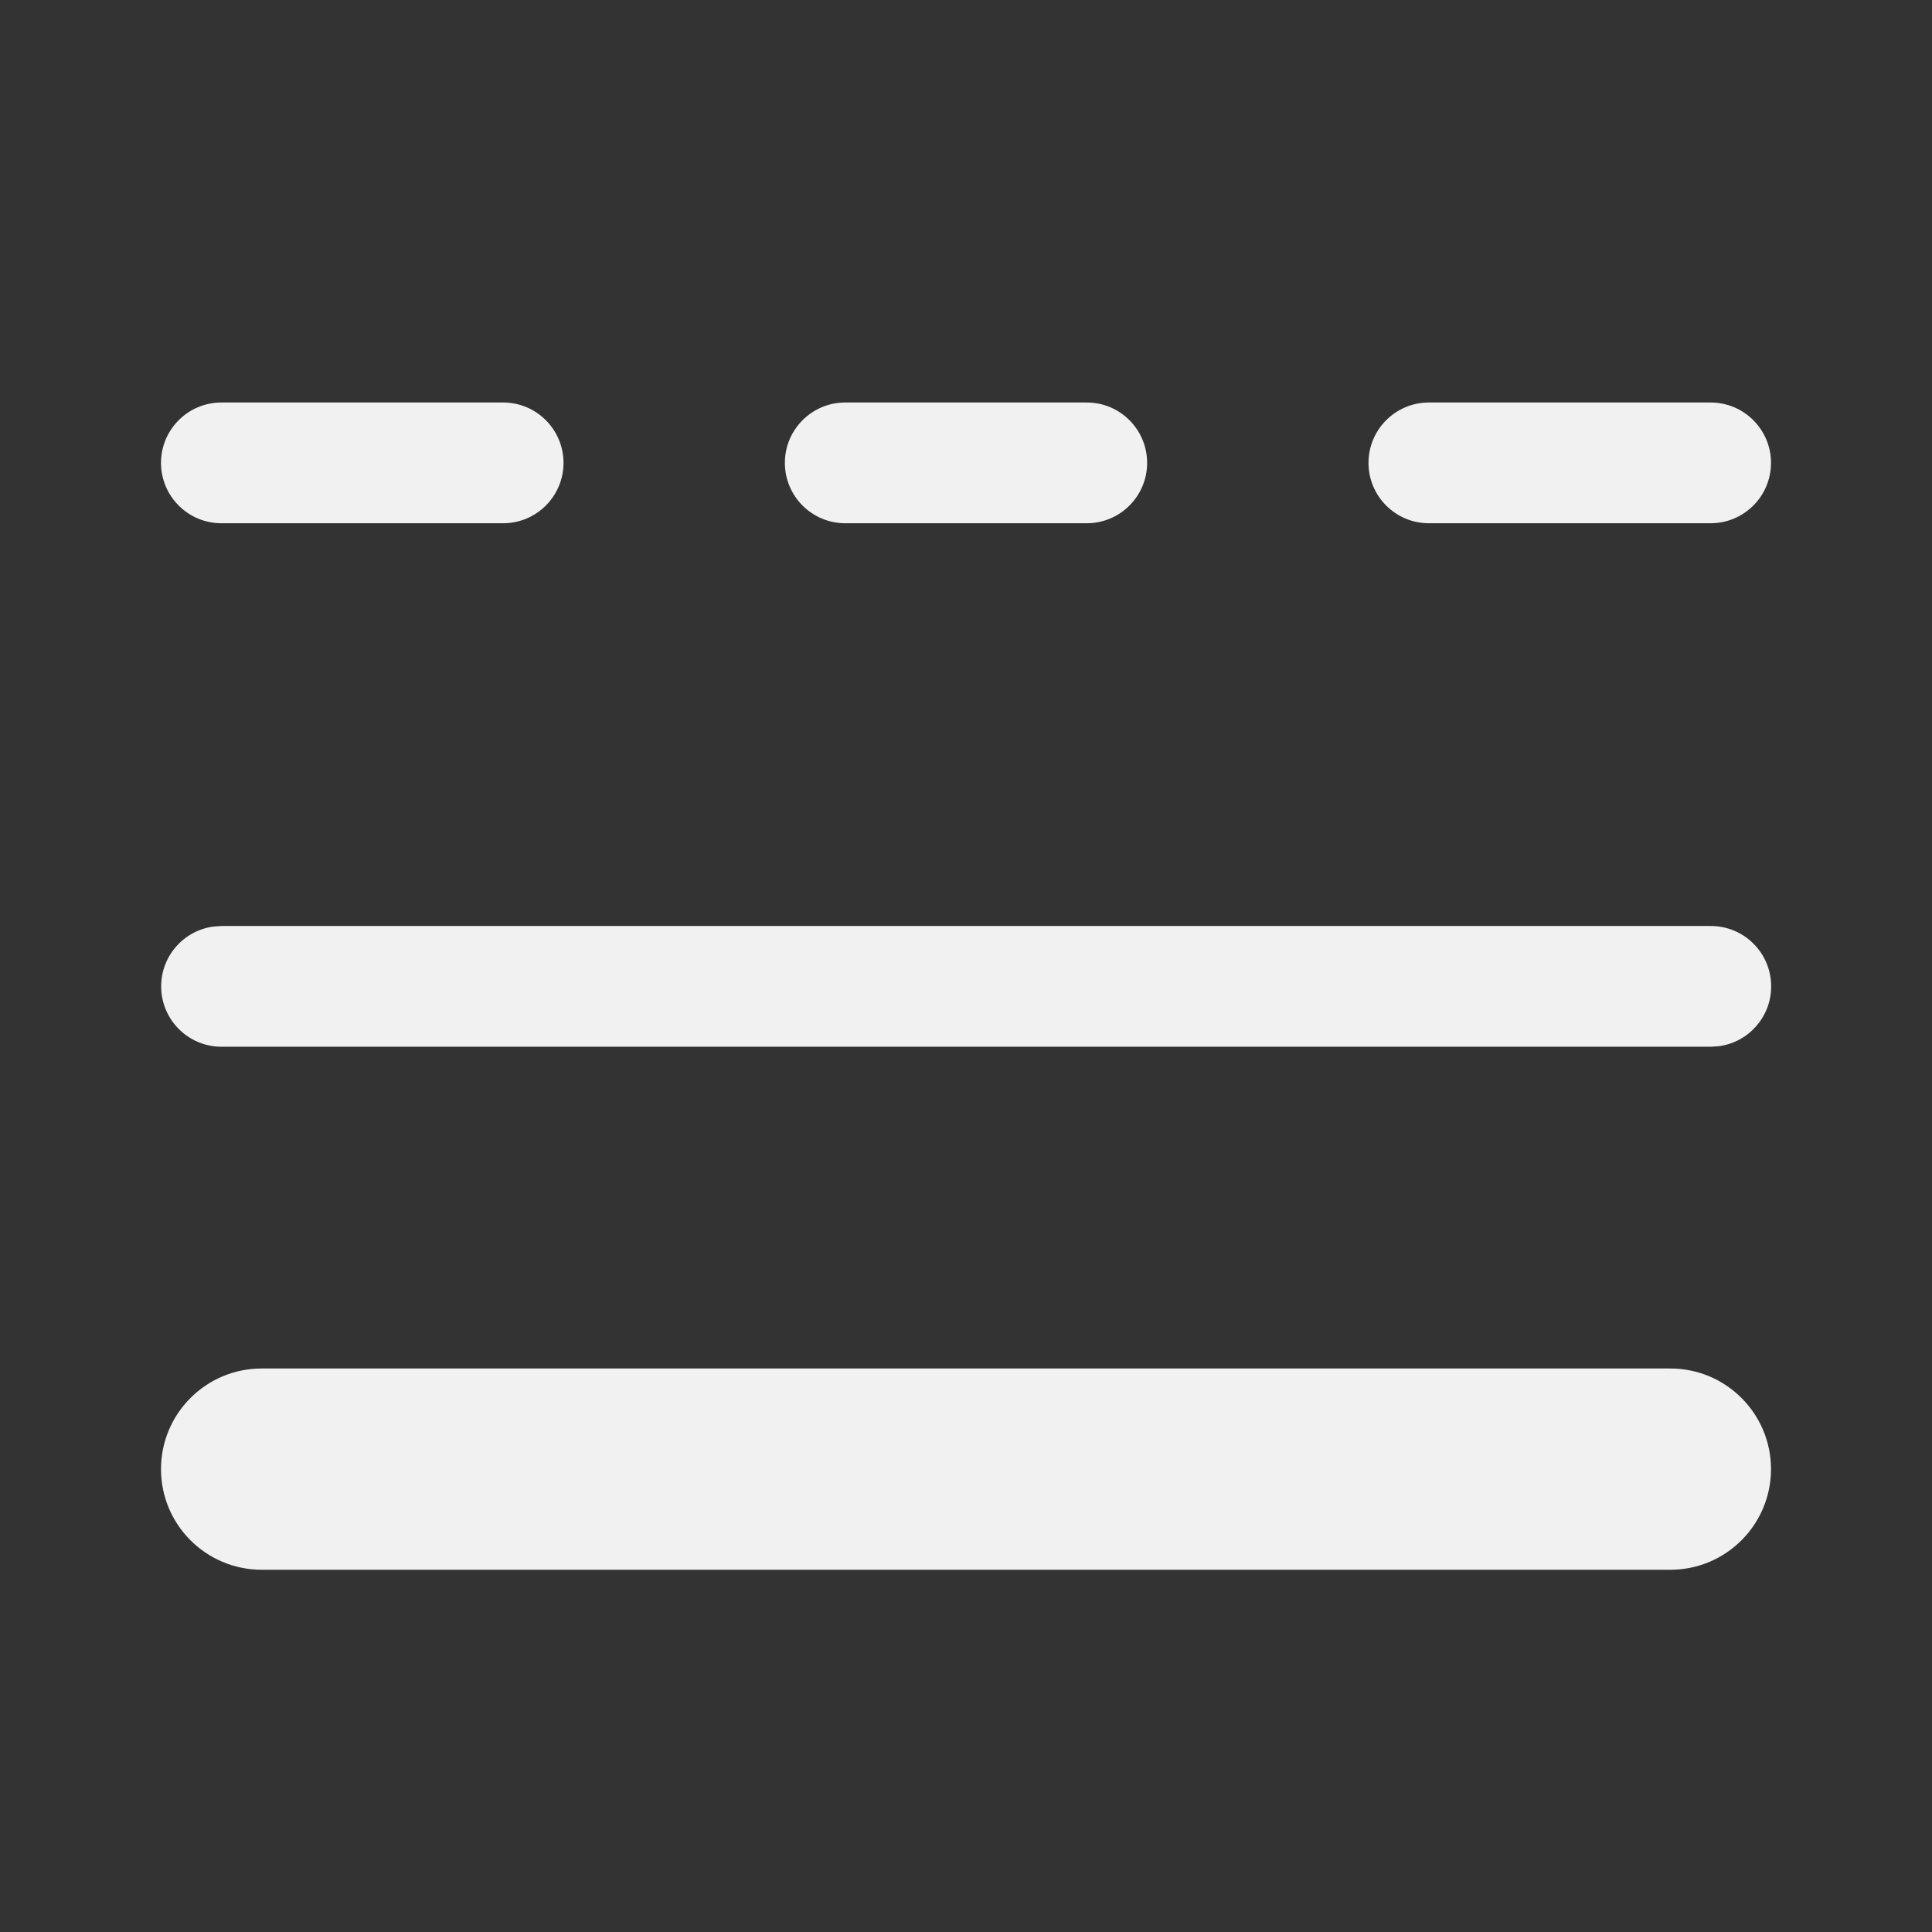 <svg width="24" height="24" viewBox="0 0 24 24" fill="none" xmlns="http://www.w3.org/2000/svg">
<rect x="0" y="0" width="24" height="24" fill="#333333" stroke="none"/>
<path d="M2.75 5C2.336 5 2 5.336 2 5.75C2 6.164 2.336 6.5 2.75 6.5H6.25C6.664 6.5 7 6.164 7 5.75C7 5.336 6.664 5 6.25 5H2.75Z" fill="#F1F1F1"/>
<path d="M2.752 11.503H21.252C21.667 11.503 22.002 11.839 22.002 12.253C22.002 12.633 21.72 12.947 21.354 12.996L21.252 13.003H2.752C2.338 13.003 2.002 12.667 2.002 12.253C2.002 11.873 2.285 11.559 2.651 11.51L2.752 11.503Z" fill="#F1F1F1"/>
<path d="M2 18.25C2 17.56 2.56 17 3.25 17H20.75C21.44 17 22 17.56 22 18.25C22 18.94 21.44 19.5 20.75 19.5H3.25C2.56 19.5 2 18.94 2 18.25Z" fill="#F1F1F1"/>
<path d="M9.75 5.75C9.75 5.336 10.086 5 10.5 5H13.5C13.914 5 14.25 5.336 14.25 5.75C14.25 6.164 13.914 6.5 13.5 6.5H10.5C10.086 6.5 9.75 6.164 9.75 5.75Z" fill="#F1F1F1"/>
<path d="M17.75 5C17.336 5 17 5.336 17 5.75C17 6.164 17.336 6.5 17.75 6.5H21.25C21.664 6.5 22 6.164 22 5.75C22 5.336 21.664 5 21.25 5H17.75Z" fill="#F1F1F1"/>
</svg>
